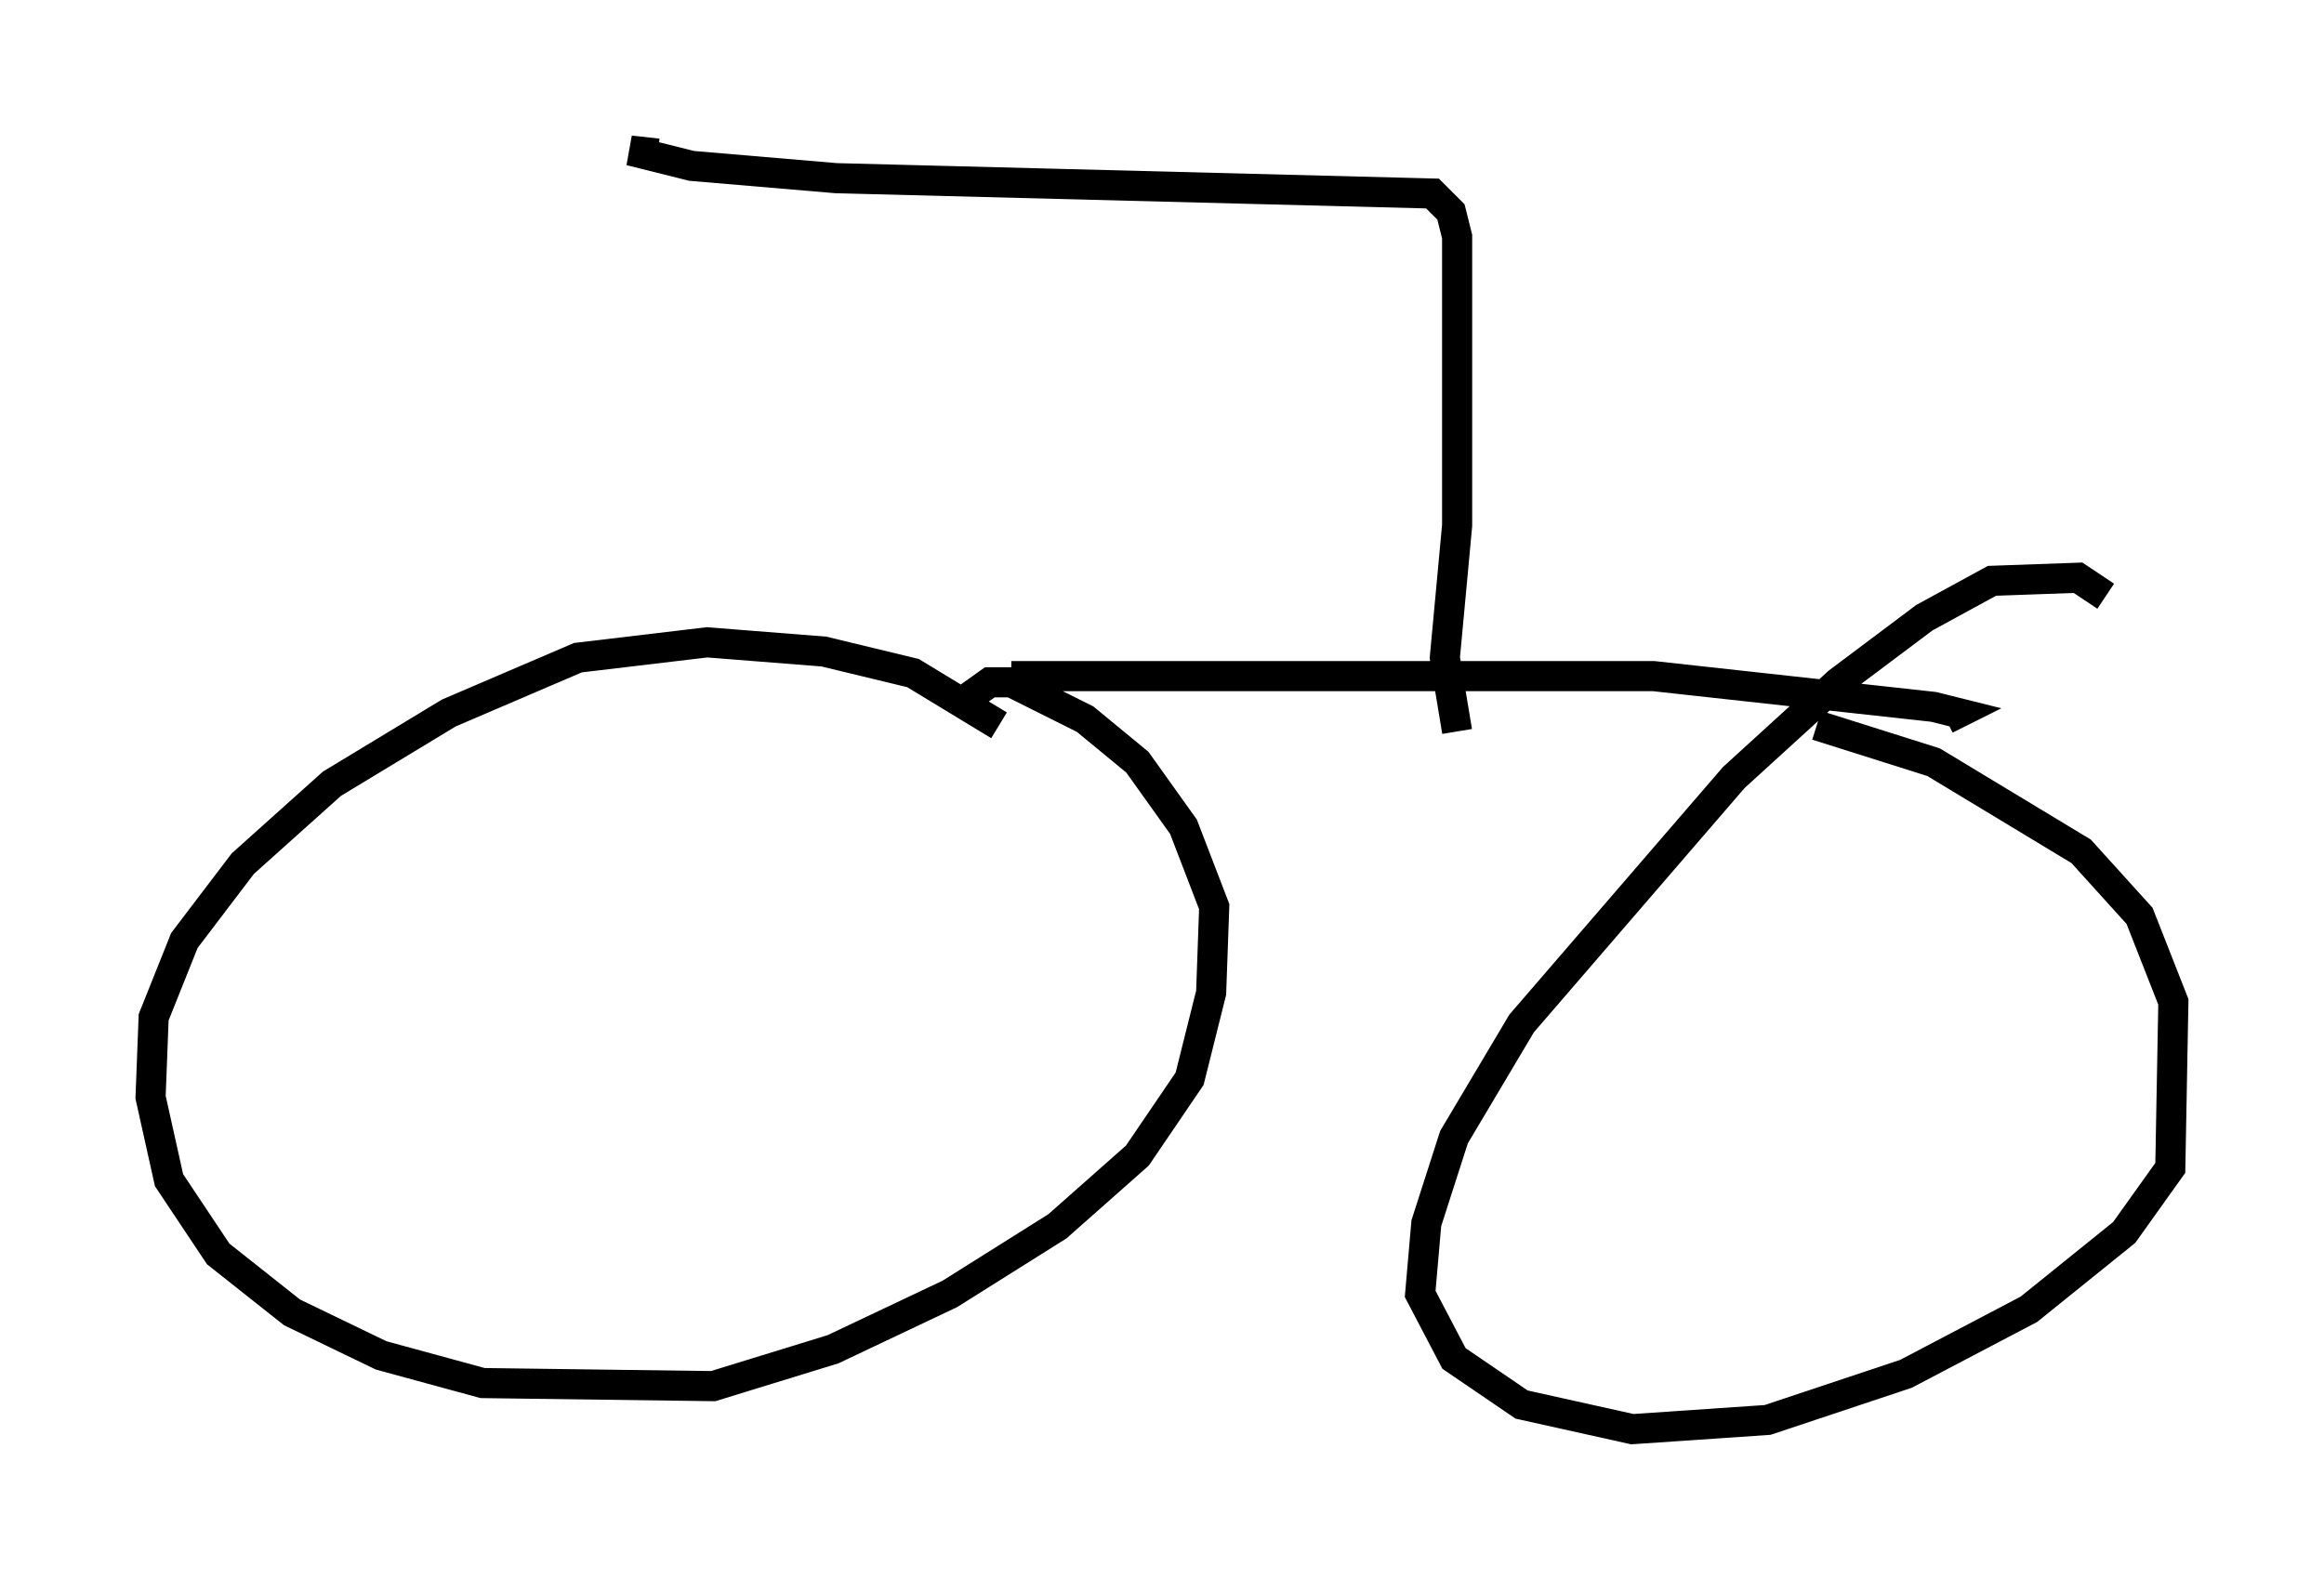 <?xml version="1.0" encoding="utf-8" ?>
<svg baseProfile="full" height="52.467" version="1.1" width="77.172" xmlns="http://www.w3.org/2000/svg" xmlns:ev="http://www.w3.org/2001/xml-events" xmlns:xlink="http://www.w3.org/1999/xlink"><defs /><rect fill="white" height="52.467" width="77.172" x="0" y="0" /><path d="M34.502, 25.519 m-1.327, -1.429 l-2.858, -1.735 -2.96, -0.715 l-3.879, -0.306 -4.288, 0.51 l-4.288, 1.838 -3.879, 2.348 l-2.96, 2.654 -1.94, 2.552 l-1.021, 2.552 -0.102, 2.654 l0.613, 2.756 1.633, 2.45 l2.45, 1.94 2.96, 1.429 l3.369, 0.919 7.656, 0.102 l3.981, -1.225 3.879, -1.838 l3.573, -2.246 2.654, -2.348 l1.735, -2.552 0.715, -2.858 l0.102, -2.858 -1.021, -2.654 l-1.531, -2.144 -1.735, -1.429 l-2.45, -1.225 -0.715, 0.0 l-0.715, 0.51 m37.771, -3.369 l-0.919, -0.613 -2.858, 0.102 l-2.246, 1.225 -2.858, 2.144 l-3.471, 3.165 -7.044, 8.167 l-2.246, 3.777 -0.919, 2.858 l-0.204, 2.348 1.123, 2.144 l2.246, 1.531 3.675, 0.817 l4.492, -0.306 4.594, -1.531 l4.083, -2.144 3.165, -2.552 l1.531, -2.144 0.102, -5.513 l-1.123, -2.858 -1.94, -2.144 l-4.9, -2.96 -3.879, -1.225 m-26.746, -1.633 l21.336, 0.0 9.29, 1.021 l0.817, 0.204 -0.408, 0.204 m-16.231, 0.408 l-0.408, -2.45 0.408, -4.39 l0.0, -9.596 -0.204, -0.817 l-0.613, -0.613 -19.804, -0.51 l-4.798, -0.408 -2.042, -0.51 l0.919, 0.102 " fill="none" stroke="black" stroke-width="1" /></svg>